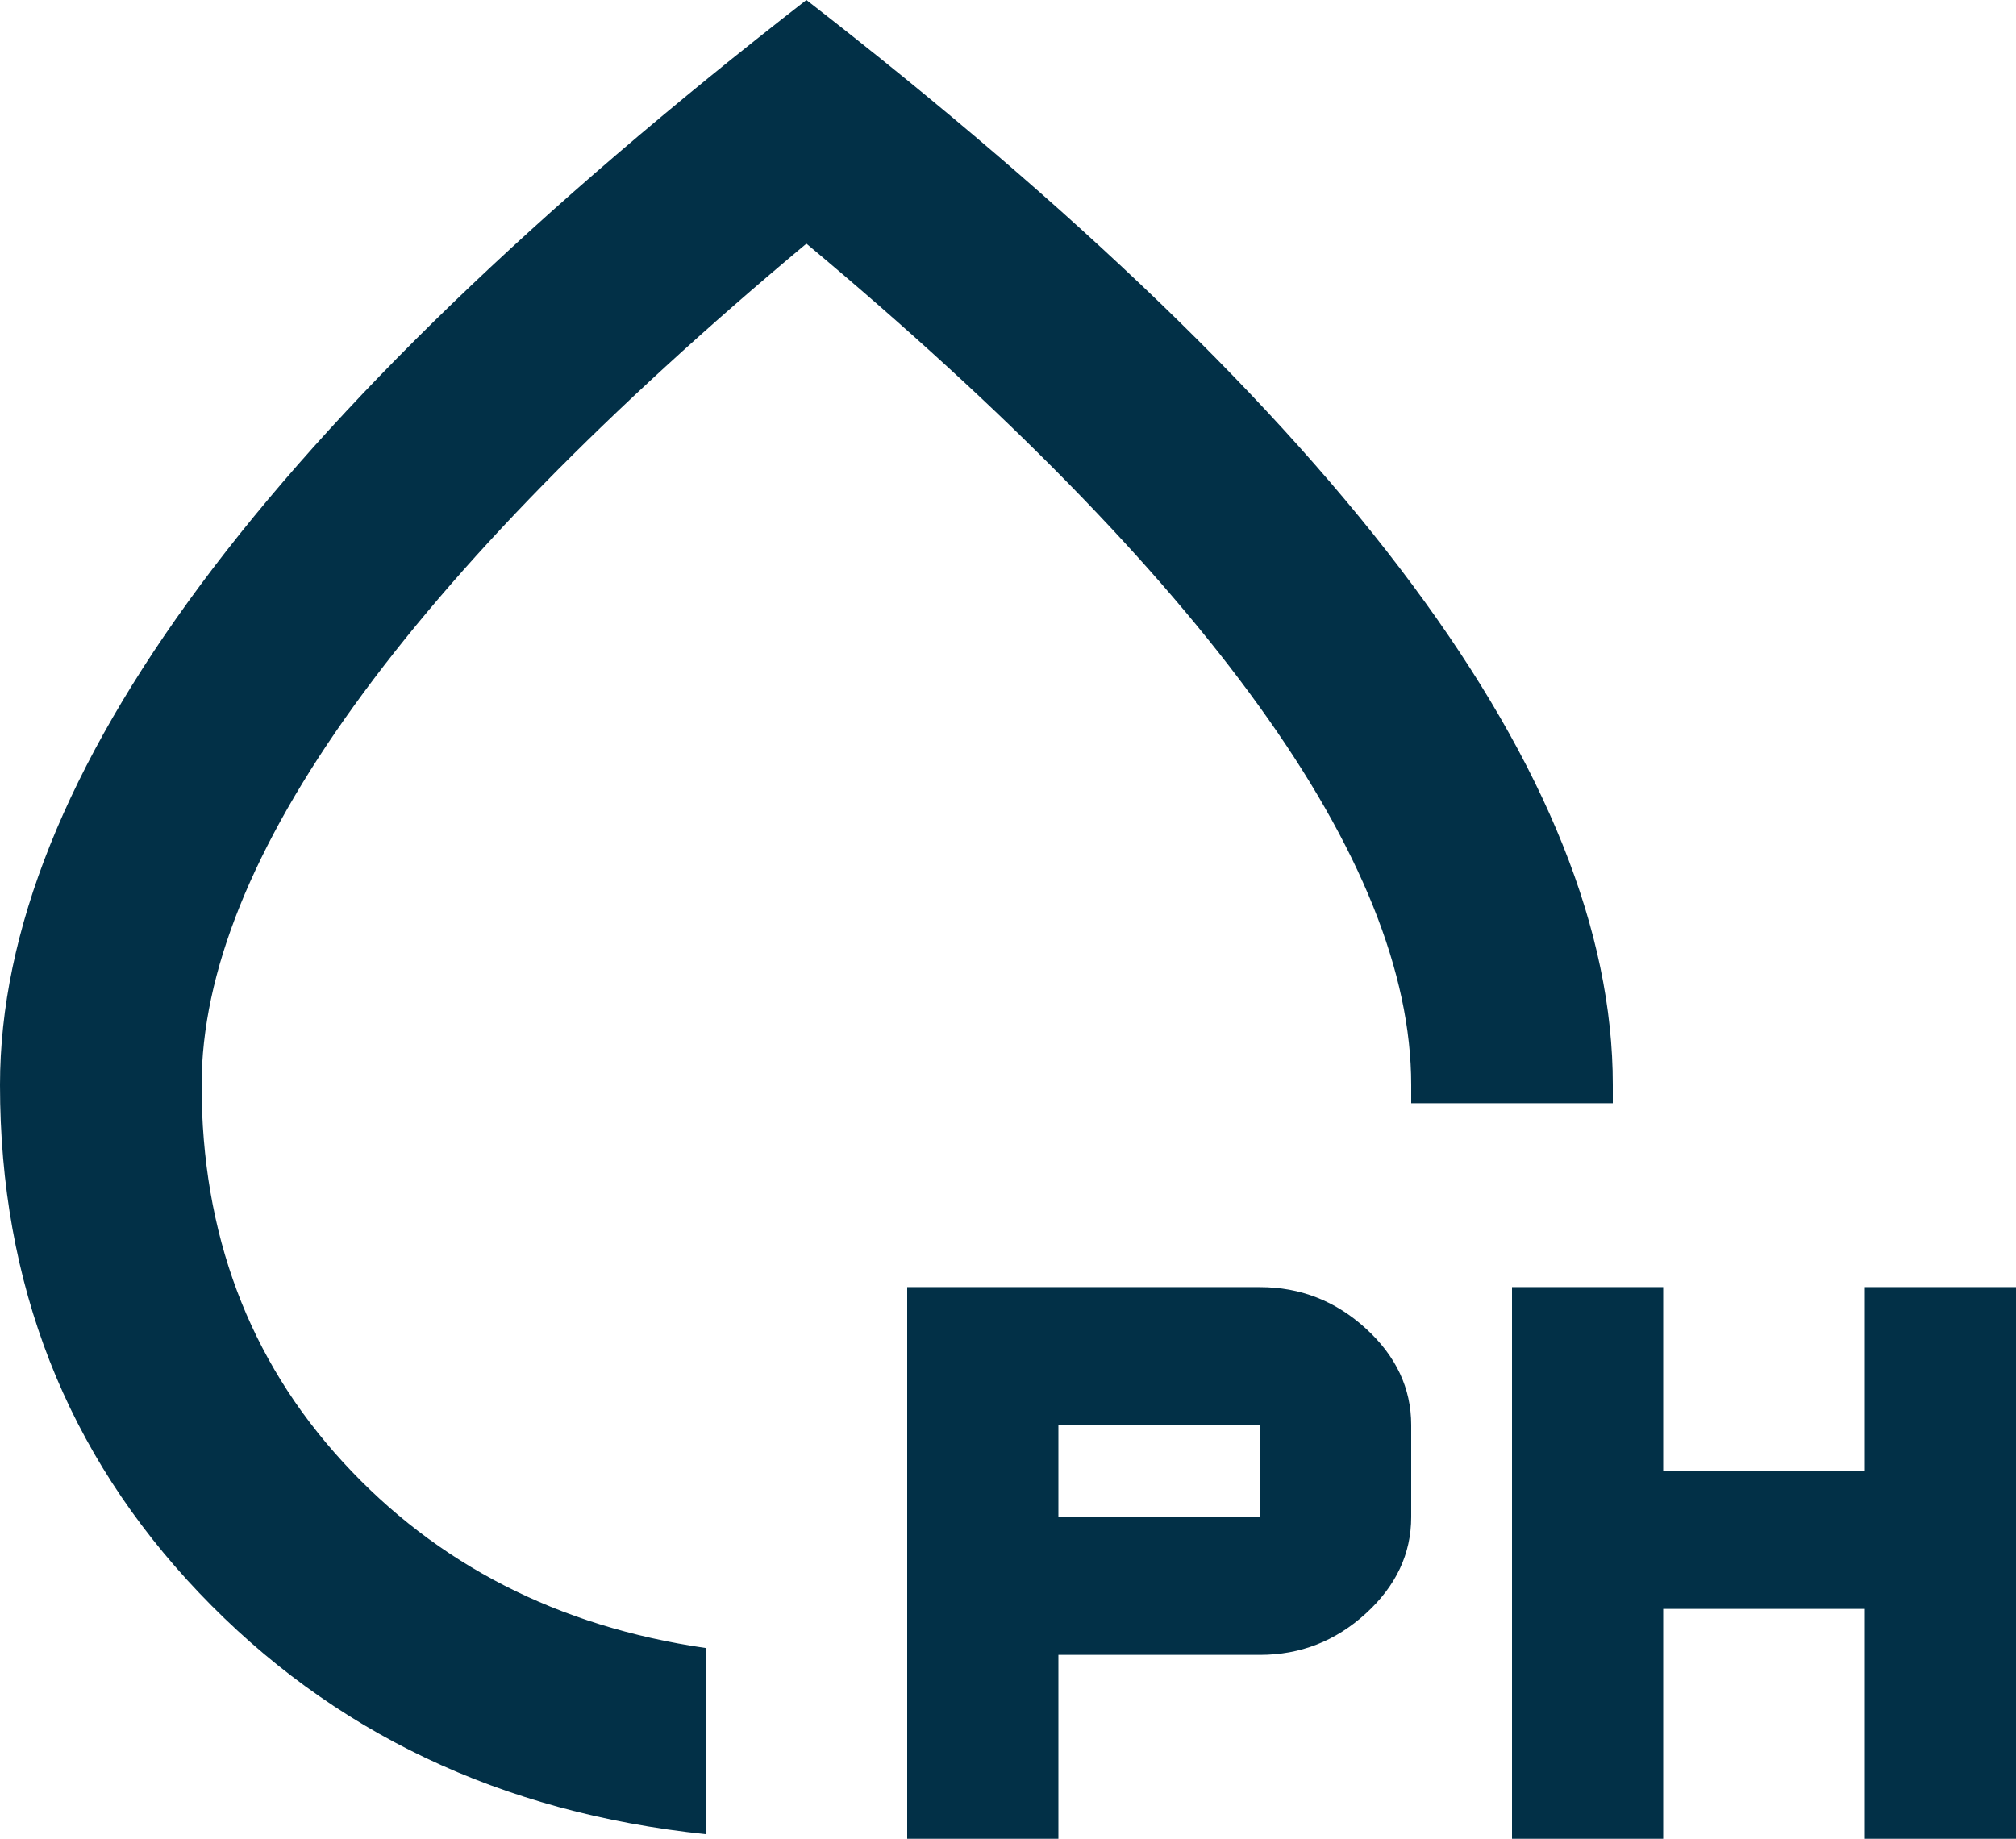 <svg width="57" height="52" viewBox="0 0 57 52" fill="none" xmlns="http://www.w3.org/2000/svg">
<path d="M19.95 51.87C14.155 51.263 9.381 48.988 5.629 45.045C1.876 41.102 0 36.313 0 30.68C0 26.347 1.889 21.635 5.666 16.544C9.443 11.453 15.154 5.938 22.8 0C30.448 5.937 36.16 11.451 39.937 16.544C43.714 21.636 45.602 26.348 45.6 30.68V31.2H39.9V30.68C39.9 27.517 38.463 23.942 35.588 19.955C32.713 15.968 28.451 11.613 22.8 6.89C17.148 11.613 12.885 15.968 10.012 19.955C7.139 23.942 5.702 27.517 5.7 30.68C5.7 34.883 7.03 38.437 9.69 41.34C12.35 44.243 15.77 45.998 19.95 46.605V51.87ZM25.65 52V36.4H35.625C36.765 36.4 37.763 36.79 38.617 37.57C39.472 38.35 39.9 39.26 39.9 40.3V42.9C39.9 43.94 39.472 44.85 38.617 45.63C37.763 46.41 36.765 46.8 35.625 46.8H29.925V52H25.65ZM42.75 52V36.4H47.025V41.6H52.725V36.4H57V52H52.725V45.5H47.025V52H42.75ZM29.925 42.9H35.625V40.3H29.925V42.9Z" fill="#023047"/>
</svg>
